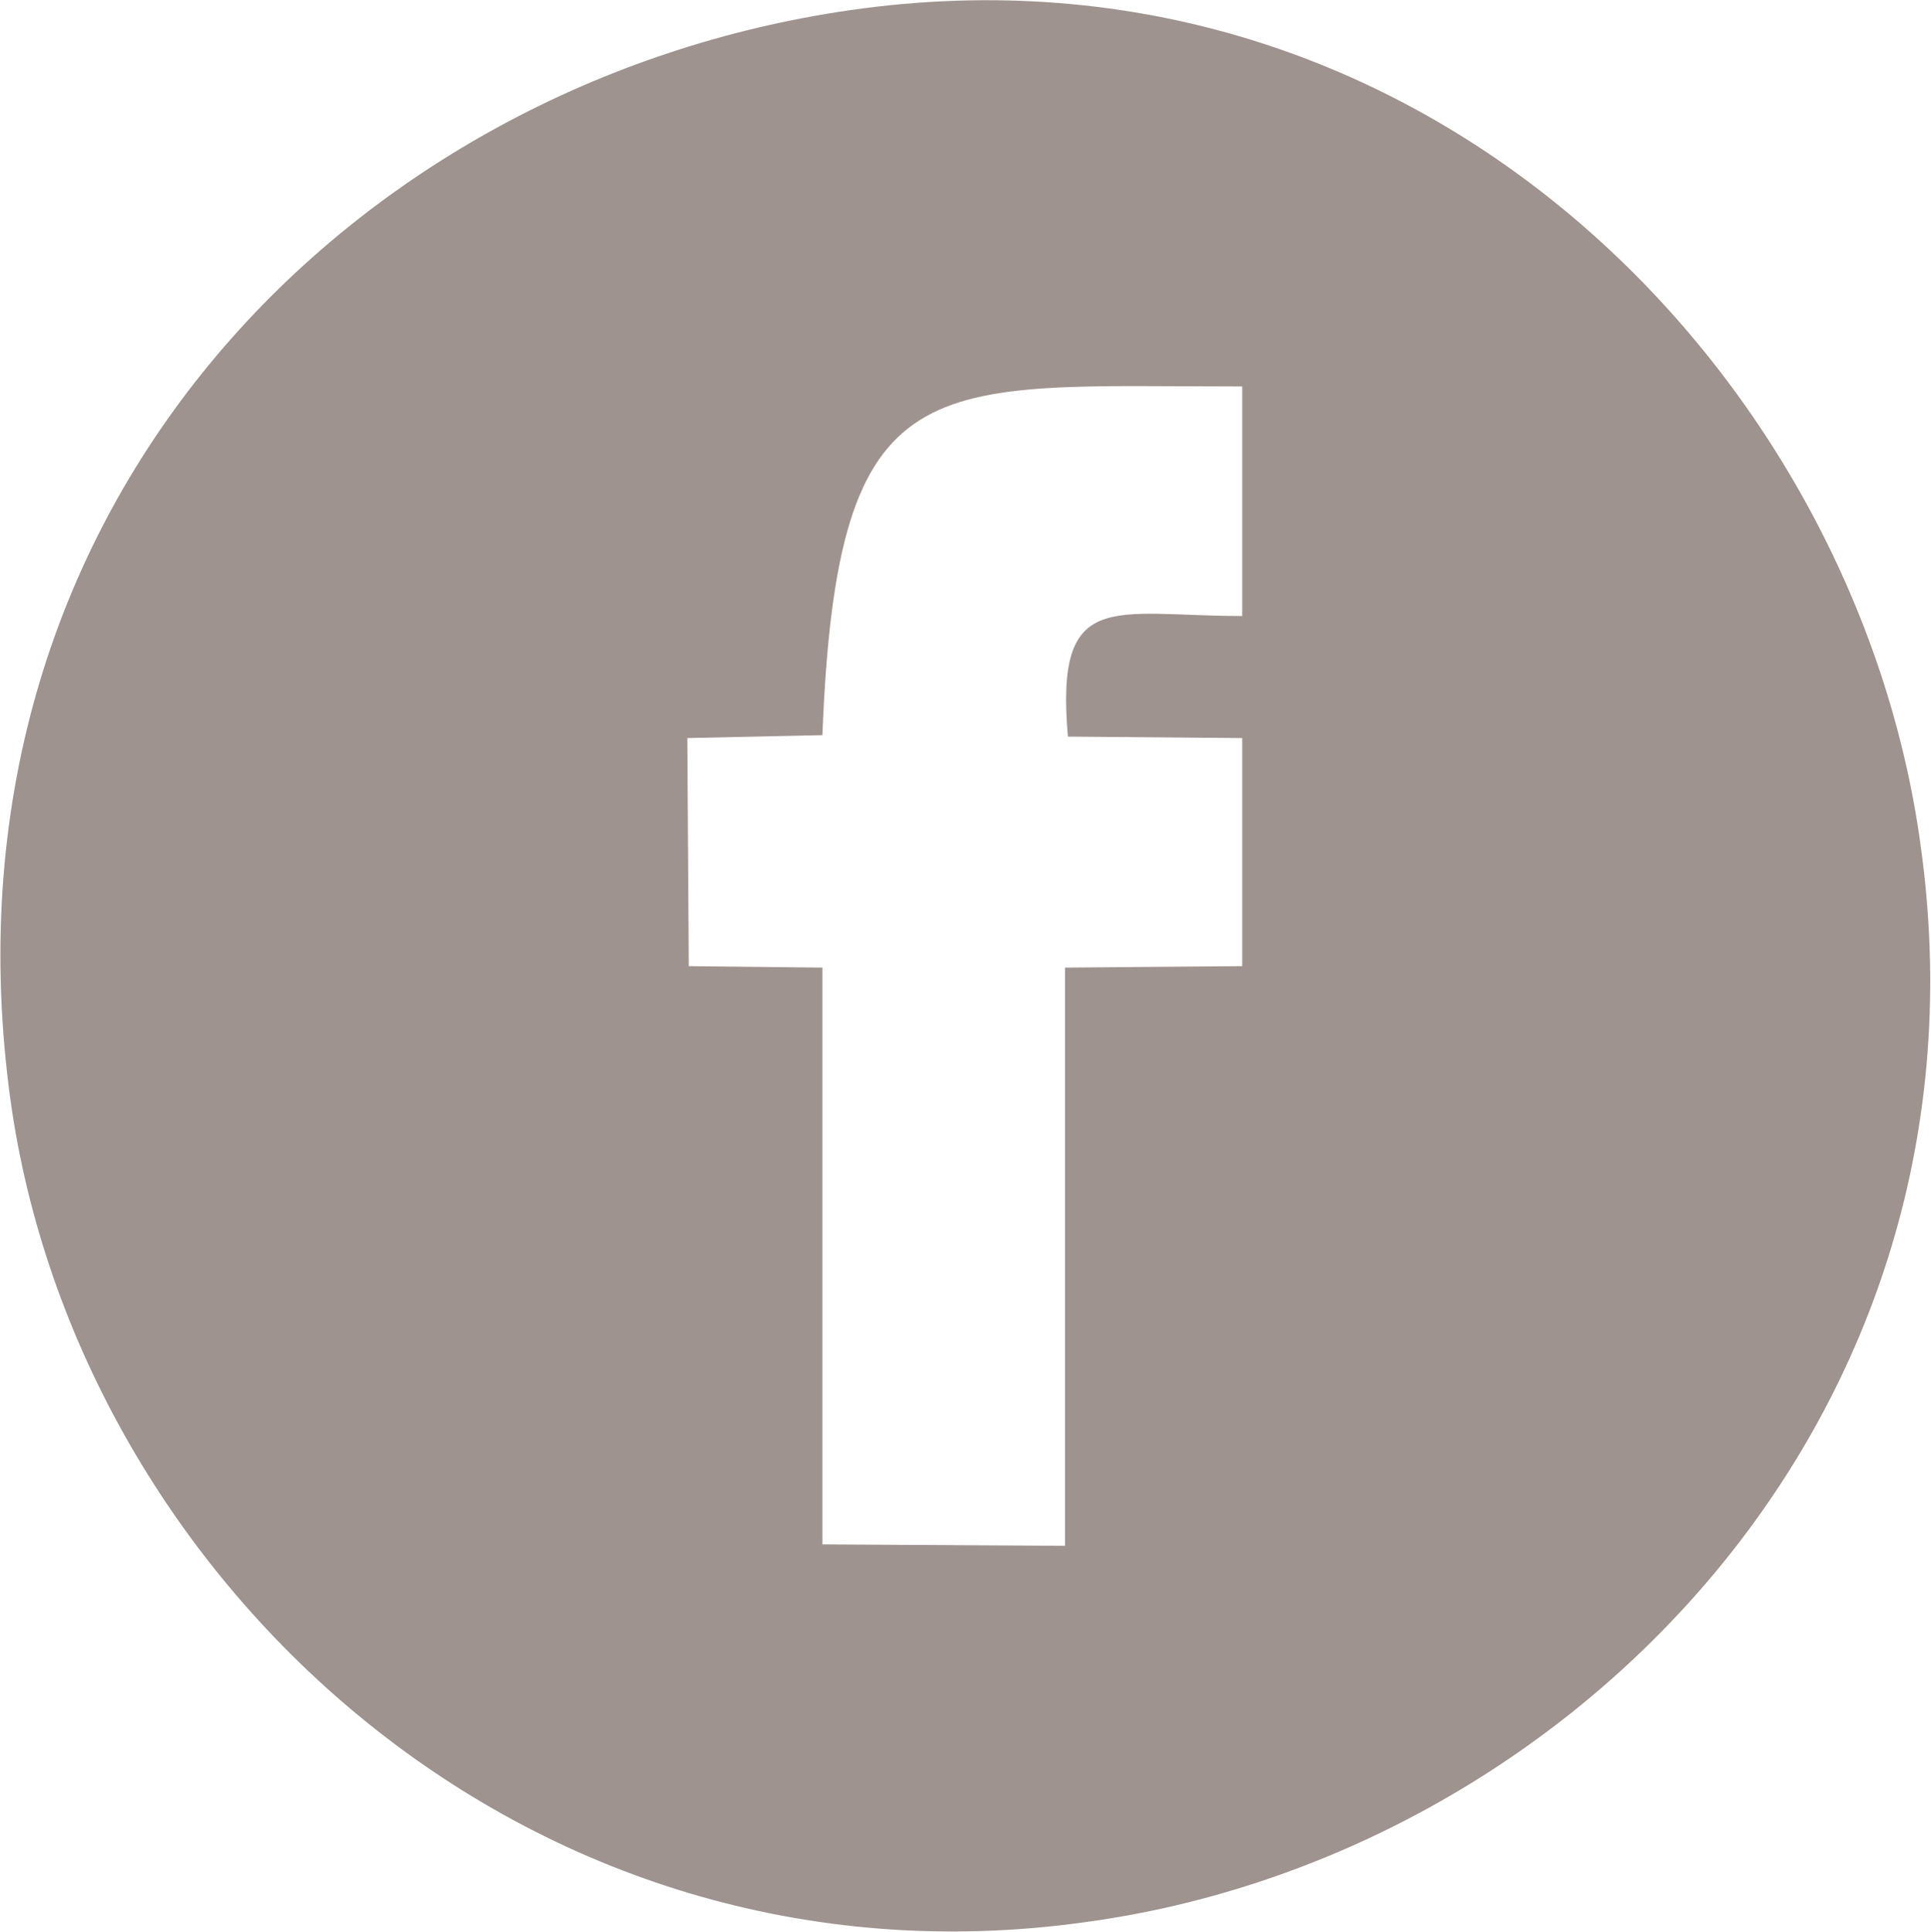 <?xml version="1.0" encoding="UTF-8"?>
<!DOCTYPE svg PUBLIC "-//W3C//DTD SVG 1.1//EN" "http://www.w3.org/Graphics/SVG/1.1/DTD/svg11.dtd">
<!-- Creator: CorelDRAW X7 -->
<svg xmlns="http://www.w3.org/2000/svg" xml:space="preserve" width="7.111in" height="7.115in" version="1.1" shape-rendering="geometricPrecision" text-rendering="geometricPrecision" image-rendering="optimizeQuality" fill-rule="evenodd" clip-rule="evenodd"
viewBox="0 0 1329 1330"
 xmlns:xlink="http://www.w3.org/1999/xlink">
 <g id="Layer_x0020_1">
  <path fill="#9F938F" d="M735 507l120 1 0 157 -122 1 0 398 -167 -1 0 -397 -92 -1 -1 -157 93 -2c10,-258 72,-240 289,-240l0 158c-89,0 -129,-20 -120,83zm-150 -500c-340,49 -630,338 -579,742 42,334 355,628 741,574 332,-45 630,-347 575,-741 -44,-324 -342,-632 -737,-575z"/>
 </g>
</svg>
